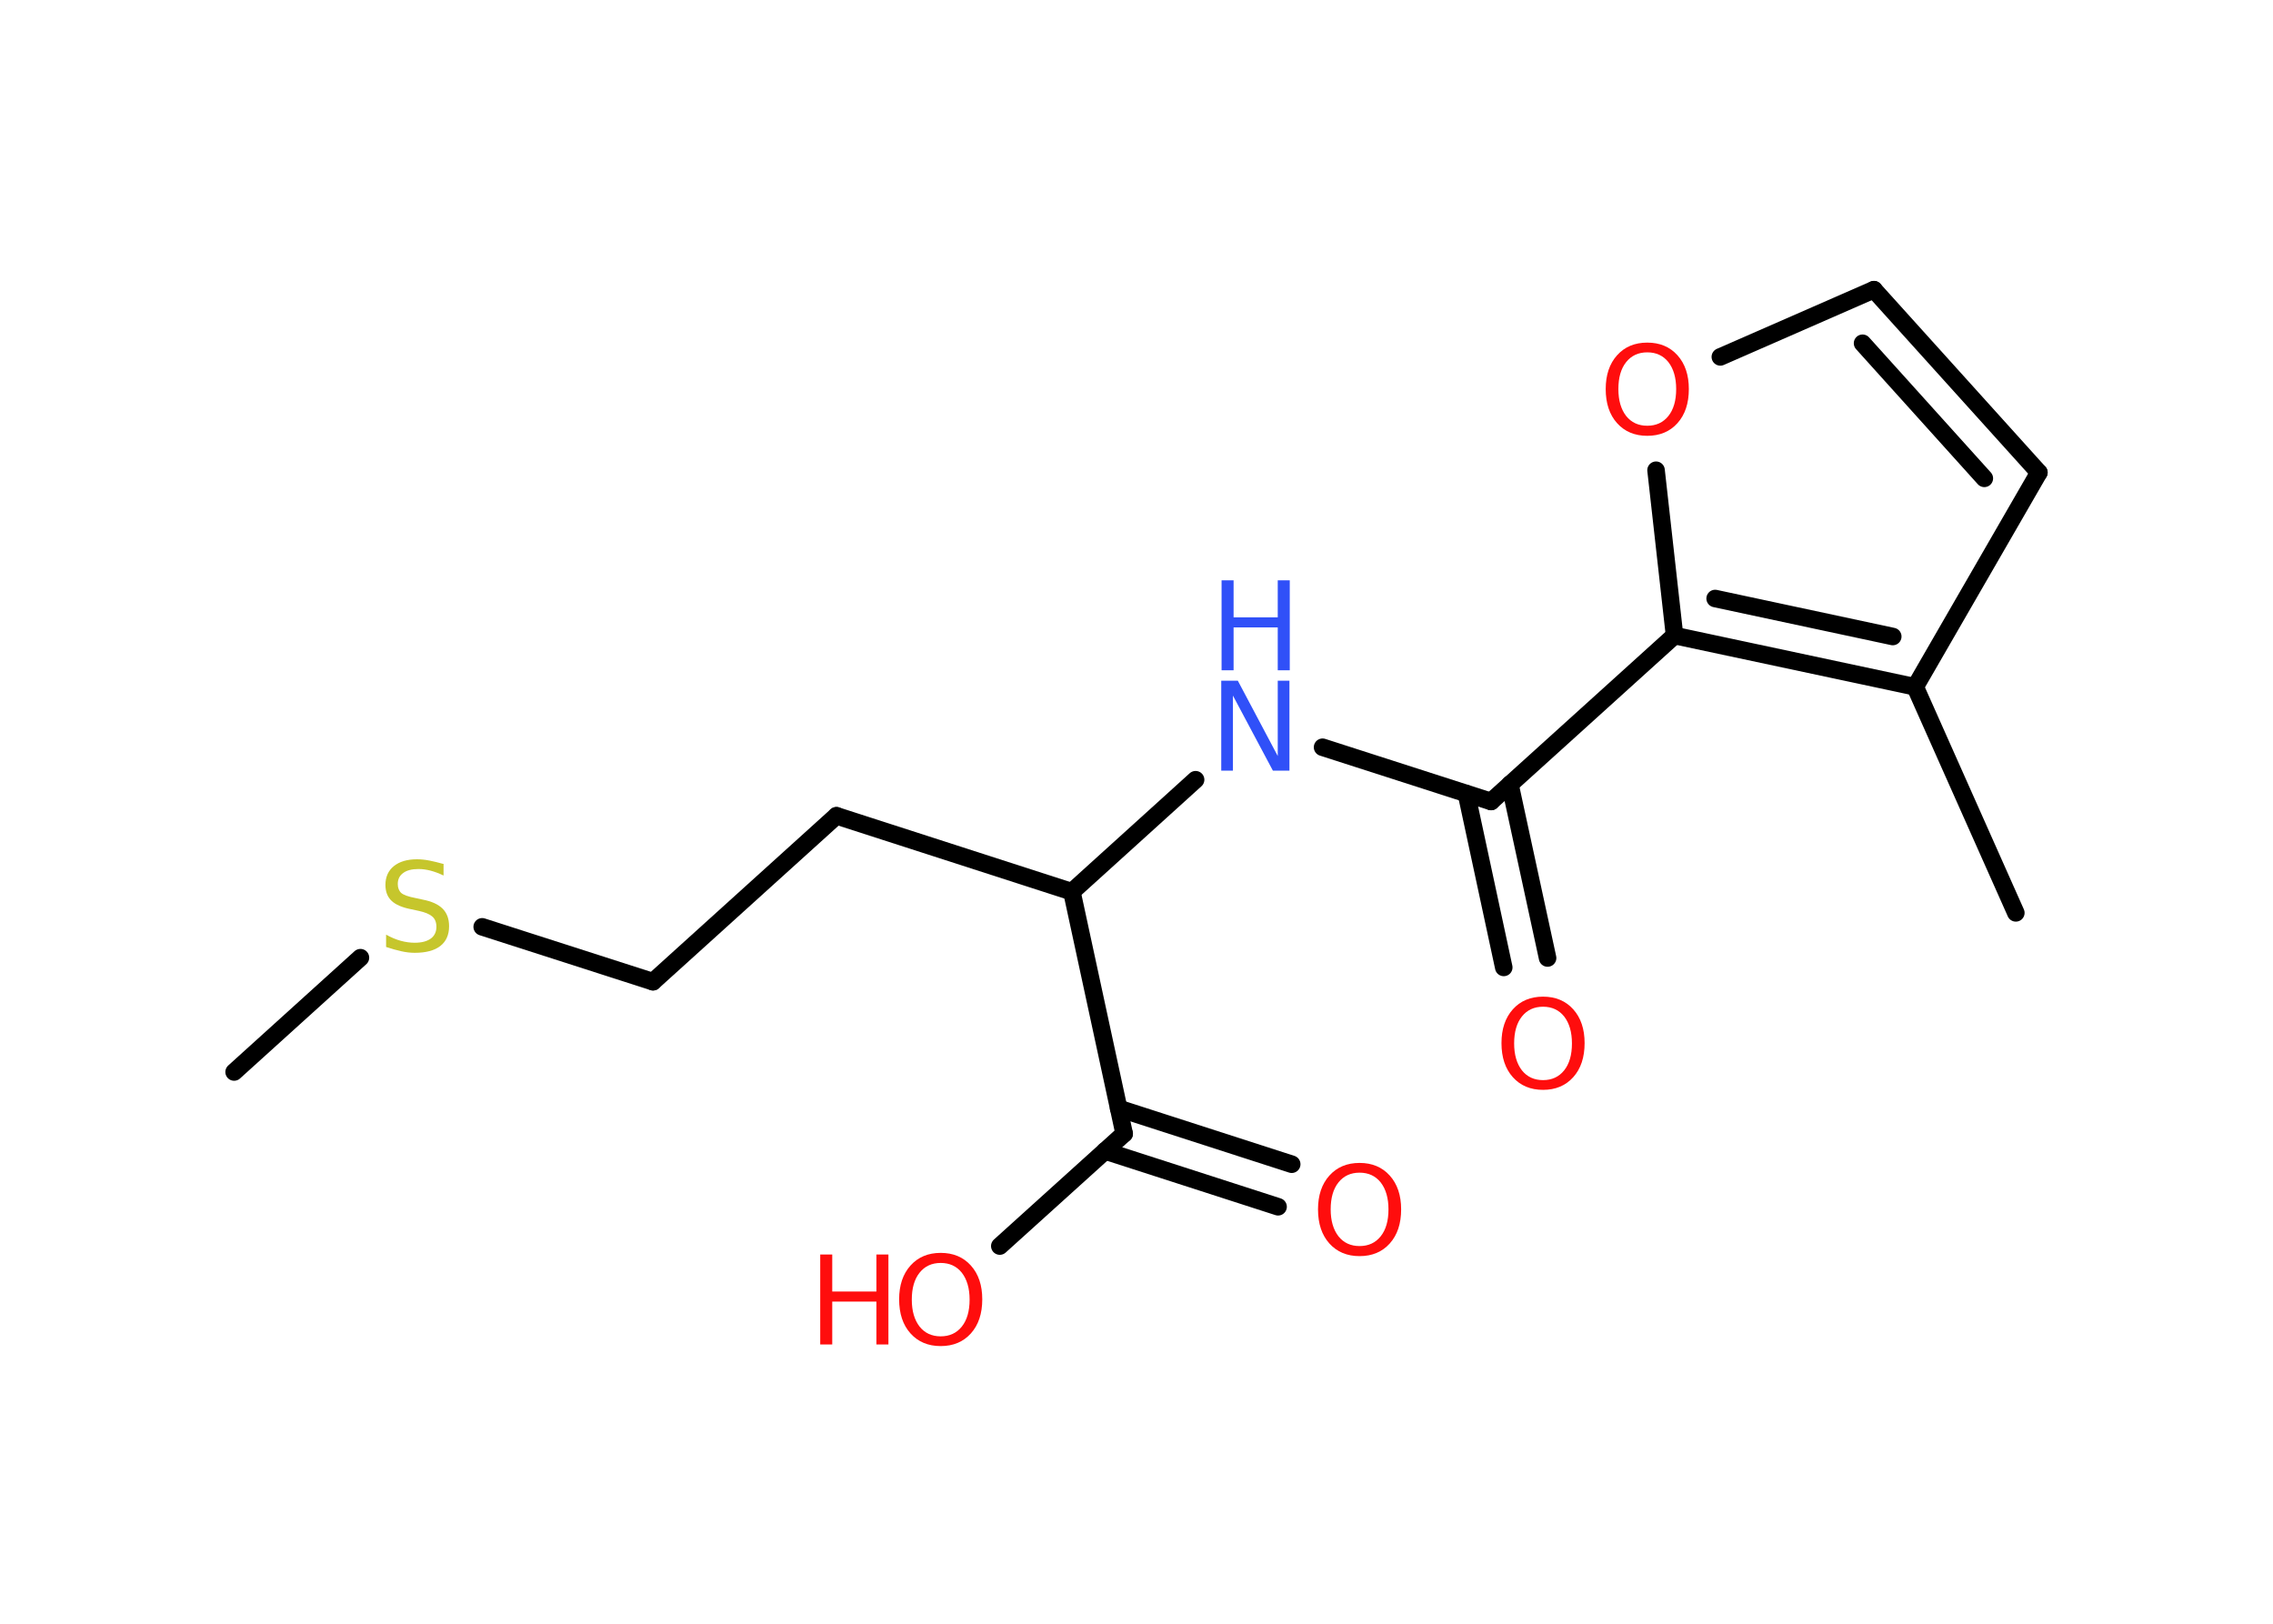 <?xml version='1.0' encoding='UTF-8'?>
<!DOCTYPE svg PUBLIC "-//W3C//DTD SVG 1.1//EN" "http://www.w3.org/Graphics/SVG/1.1/DTD/svg11.dtd">
<svg version='1.2' xmlns='http://www.w3.org/2000/svg' xmlns:xlink='http://www.w3.org/1999/xlink' width='70.0mm' height='50.0mm' viewBox='0 0 70.0 50.0'>
  <desc>Generated by the Chemistry Development Kit (http://github.com/cdk)</desc>
  <g stroke-linecap='round' stroke-linejoin='round' stroke='#000000' stroke-width='.54' fill='#FF0D0D'>
    <rect x='.0' y='.0' width='70.0' height='50.0' fill='#FFFFFF' stroke='none'/>
    <g id='mol1' class='mol'>
      <line id='mol1bnd1' class='bond' x1='7.21' y1='33.01' x2='11.1' y2='29.49'/>
      <line id='mol1bnd2' class='bond' x1='14.85' y1='28.54' x2='20.11' y2='30.23'/>
      <line id='mol1bnd3' class='bond' x1='20.11' y1='30.23' x2='25.76' y2='25.12'/>
      <line id='mol1bnd4' class='bond' x1='25.76' y1='25.12' x2='33.01' y2='27.46'/>
      <line id='mol1bnd5' class='bond' x1='33.01' y1='27.46' x2='36.82' y2='24.01'/>
      <line id='mol1bnd6' class='bond' x1='40.73' y1='23.01' x2='45.92' y2='24.68'/>
      <g id='mol1bnd7' class='bond'>
        <line x1='46.5' y1='24.15' x2='47.66' y2='29.5'/>
        <line x1='45.16' y1='24.44' x2='46.31' y2='29.79'/>
      </g>
      <line id='mol1bnd8' class='bond' x1='45.92' y1='24.68' x2='51.57' y2='19.57'/>
      <line id='mol1bnd9' class='bond' x1='51.57' y1='19.57' x2='51.0' y2='14.48'/>
      <line id='mol1bnd10' class='bond' x1='52.98' y1='10.99' x2='57.71' y2='8.92'/>
      <g id='mol1bnd11' class='bond'>
        <line x1='62.79' y1='14.55' x2='57.71' y2='8.92'/>
        <line x1='61.11' y1='14.73' x2='57.36' y2='10.57'/>
      </g>
      <line id='mol1bnd12' class='bond' x1='62.79' y1='14.55' x2='58.98' y2='21.15'/>
      <g id='mol1bnd13' class='bond'>
        <line x1='51.57' y1='19.57' x2='58.98' y2='21.15'/>
        <line x1='52.82' y1='18.43' x2='58.29' y2='19.6'/>
      </g>
      <line id='mol1bnd14' class='bond' x1='58.98' y1='21.15' x2='62.08' y2='28.11'/>
      <line id='mol1bnd15' class='bond' x1='33.01' y1='27.46' x2='34.62' y2='34.91'/>
      <g id='mol1bnd16' class='bond'>
        <line x1='34.45' y1='34.13' x2='39.78' y2='35.85'/>
        <line x1='34.03' y1='35.44' x2='39.36' y2='37.16'/>
      </g>
      <line id='mol1bnd17' class='bond' x1='34.62' y1='34.91' x2='30.79' y2='38.37'/>
      <path id='mol1atm2' class='atom' d='M13.66 26.6v.36q-.21 -.1 -.4 -.15q-.19 -.05 -.37 -.05q-.31 .0 -.47 .12q-.17 .12 -.17 .34q.0 .18 .11 .28q.11 .09 .42 .15l.23 .05q.42 .08 .62 .28q.2 .2 .2 .54q.0 .4 -.27 .61q-.27 .21 -.79 .21q-.2 .0 -.42 -.05q-.22 -.05 -.46 -.13v-.38q.23 .13 .45 .19q.22 .06 .43 .06q.32 .0 .5 -.13q.17 -.13 .17 -.36q.0 -.21 -.13 -.32q-.13 -.11 -.41 -.17l-.23 -.05q-.42 -.08 -.61 -.26q-.19 -.18 -.19 -.49q.0 -.37 .26 -.58q.26 -.21 .71 -.21q.19 .0 .39 .04q.2 .04 .41 .1z' stroke='none' fill='#C6C62C'/>
      <g id='mol1atm6' class='atom'>
        <path d='M37.62 20.96h.5l1.23 2.32v-2.32h.36v2.77h-.51l-1.23 -2.31v2.31h-.36v-2.77z' stroke='none' fill='#3050F8'/>
        <path d='M37.62 17.87h.37v1.14h1.36v-1.14h.37v2.77h-.37v-1.32h-1.36v1.32h-.37v-2.77z' stroke='none' fill='#3050F8'/>
      </g>
      <path id='mol1atm8' class='atom' d='M47.52 31.0q-.41 .0 -.65 .3q-.24 .3 -.24 .83q.0 .52 .24 .83q.24 .3 .65 .3q.41 .0 .65 -.3q.24 -.3 .24 -.83q.0 -.52 -.24 -.83q-.24 -.3 -.65 -.3zM47.52 30.69q.58 .0 .93 .39q.35 .39 .35 1.04q.0 .66 -.35 1.05q-.35 .39 -.93 .39q-.58 .0 -.93 -.39q-.35 -.39 -.35 -1.05q.0 -.65 .35 -1.04q.35 -.39 .93 -.39z' stroke='none'/>
      <path id='mol1atm10' class='atom' d='M50.73 10.85q-.41 .0 -.65 .3q-.24 .3 -.24 .83q.0 .52 .24 .83q.24 .3 .65 .3q.41 .0 .65 -.3q.24 -.3 .24 -.83q.0 -.52 -.24 -.83q-.24 -.3 -.65 -.3zM50.73 10.55q.58 .0 .93 .39q.35 .39 .35 1.04q.0 .66 -.35 1.05q-.35 .39 -.93 .39q-.58 .0 -.93 -.39q-.35 -.39 -.35 -1.05q.0 -.65 .35 -1.04q.35 -.39 .93 -.39z' stroke='none'/>
      <path id='mol1atm16' class='atom' d='M41.87 36.11q-.41 .0 -.65 .3q-.24 .3 -.24 .83q.0 .52 .24 .83q.24 .3 .65 .3q.41 .0 .65 -.3q.24 -.3 .24 -.83q.0 -.52 -.24 -.83q-.24 -.3 -.65 -.3zM41.87 35.81q.58 .0 .93 .39q.35 .39 .35 1.04q.0 .66 -.35 1.05q-.35 .39 -.93 .39q-.58 .0 -.93 -.39q-.35 -.39 -.35 -1.05q.0 -.65 .35 -1.04q.35 -.39 .93 -.39z' stroke='none'/>
      <g id='mol1atm17' class='atom'>
        <path d='M28.97 38.89q-.41 .0 -.65 .3q-.24 .3 -.24 .83q.0 .52 .24 .83q.24 .3 .65 .3q.41 .0 .65 -.3q.24 -.3 .24 -.83q.0 -.52 -.24 -.83q-.24 -.3 -.65 -.3zM28.97 38.58q.58 .0 .93 .39q.35 .39 .35 1.04q.0 .66 -.35 1.05q-.35 .39 -.93 .39q-.58 .0 -.93 -.39q-.35 -.39 -.35 -1.05q.0 -.65 .35 -1.04q.35 -.39 .93 -.39z' stroke='none'/>
        <path d='M25.26 38.63h.37v1.14h1.36v-1.14h.37v2.77h-.37v-1.32h-1.36v1.32h-.37v-2.77z' stroke='none'/>
      </g>
    </g>
  </g>
</svg>
